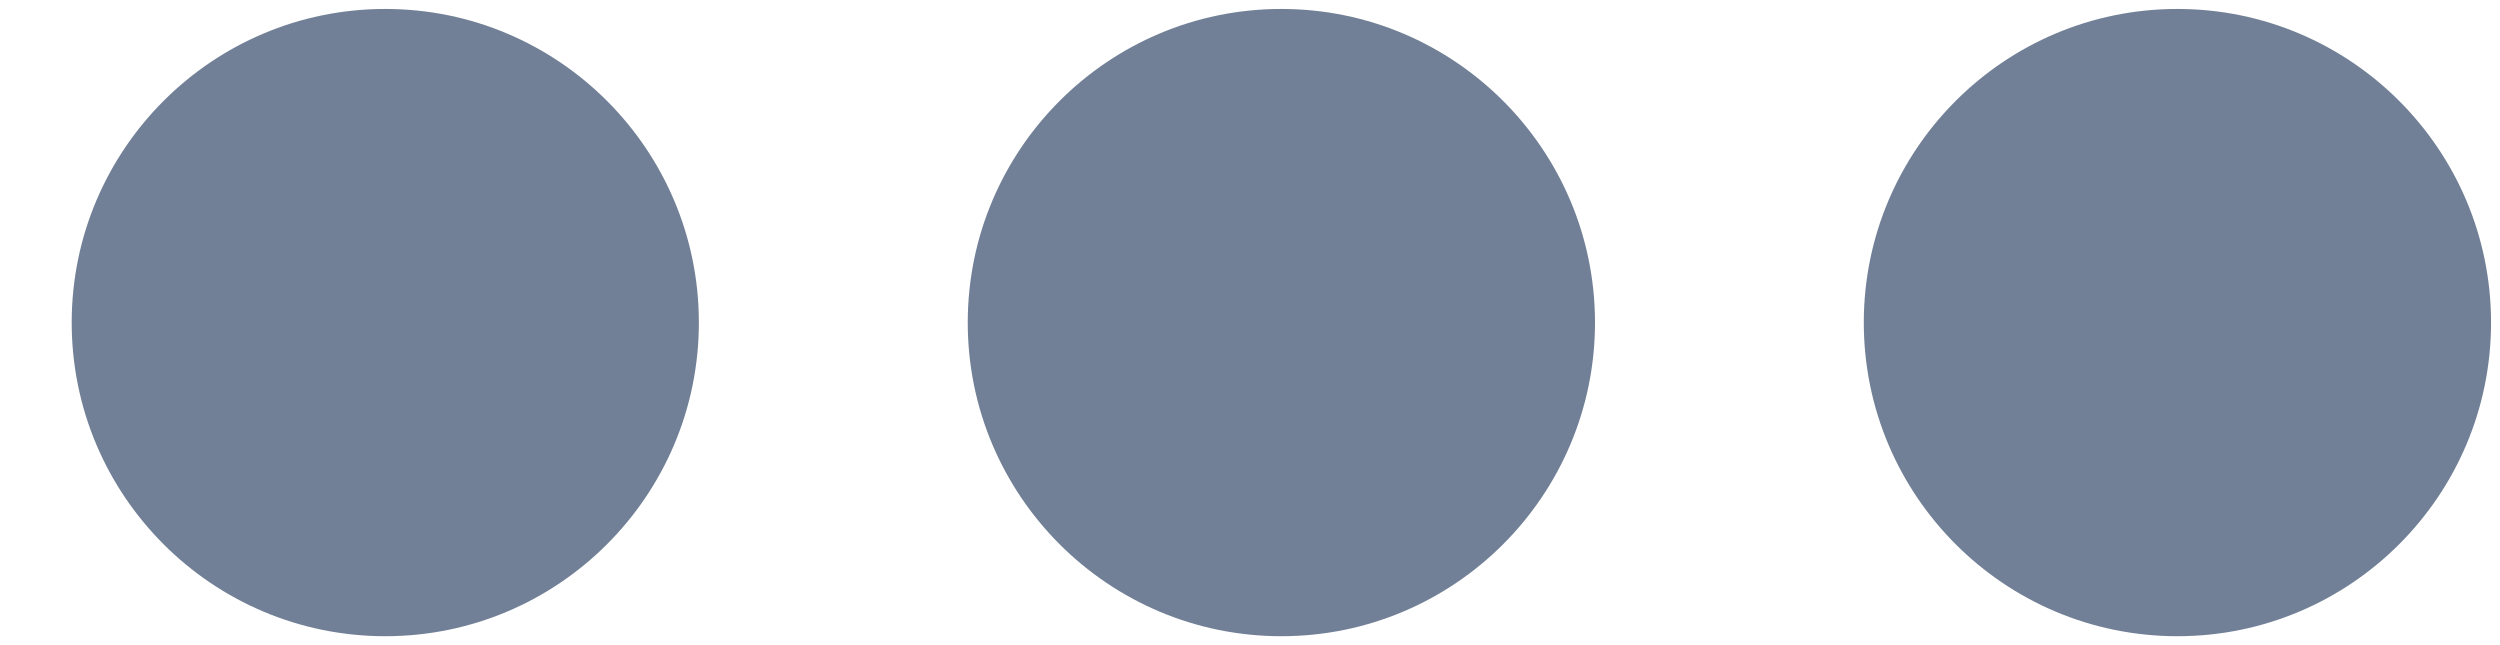 <svg width="31" height="8" viewBox="0 0 31 8" fill="none" xmlns="http://www.w3.org/2000/svg">
<path d="M8.666 4C8.666 6.146 6.923 7.889 4.778 7.889C2.632 7.889 0.889 6.146 0.889 4C0.889 1.854 2.632 0.111 4.778 0.111C6.923 0.111 8.666 1.854 8.666 4ZM19.778 4C19.778 6.146 18.035 7.889 15.889 7.889C13.743 7.889 12 6.146 12 4C12 1.854 13.743 0.111 15.889 0.111C18.035 0.111 19.778 1.854 19.778 4ZM27 7.889C24.854 7.889 23.111 6.146 23.111 4C23.111 1.854 24.854 0.111 27 0.111C29.146 0.111 30.889 1.854 30.889 4C30.889 6.146 29.146 7.889 27 7.889Z" fill="#718096"/>
</svg>
